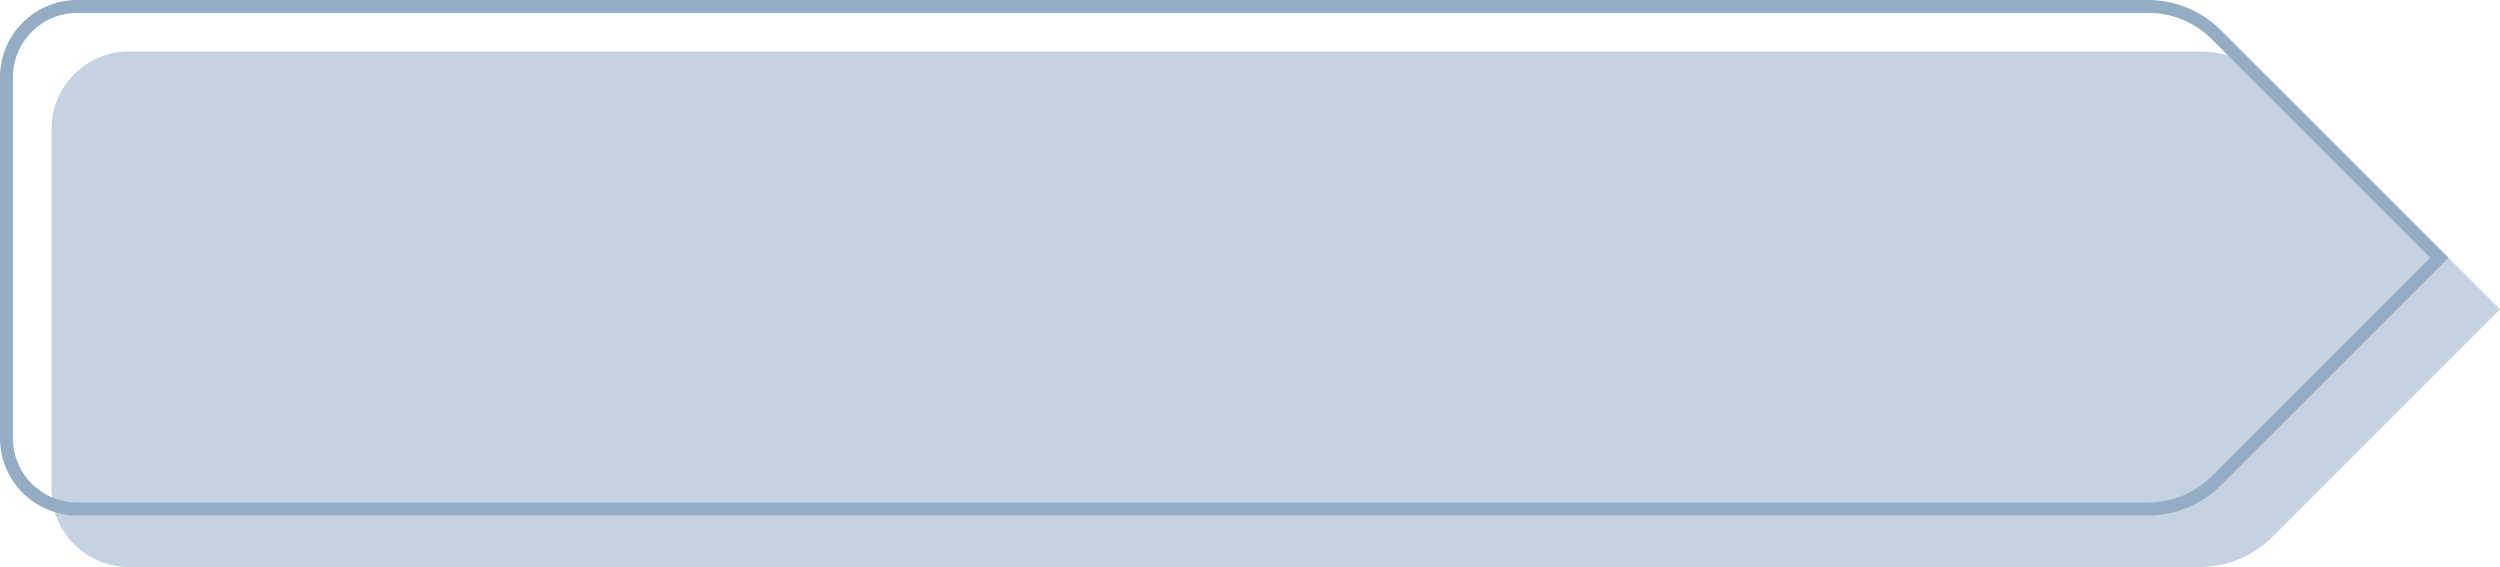 <svg xmlns="http://www.w3.org/2000/svg" width="194" height="44" viewBox="0 0 194 44">
  <g id="Group_1" data-name="Group 1" transform="translate(-835 -4617)">
    <path id="Rectangle" d="M0,6A6,6,0,0,1,6,0H166.686a8,8,0,0,1,5.657,2.343L190,20,172.343,37.657A8,8,0,0,1,166.686,40H6a6,6,0,0,1-6-6Z" transform="translate(839 4621)" fill="#c4d2e1"/>
    <g id="Rectangle_Copy" data-name="Rectangle Copy" transform="translate(835 4617)" fill="none" stroke-miterlimit="10">
      <path d="M0,6A6,6,0,0,1,6,0H166.686a8,8,0,0,1,5.657,2.343L190,20,172.343,37.657A8,8,0,0,1,166.686,40H6a6,6,0,0,1-6-6Z" stroke="none"/>
      <path d="M 6 1 C 3.243 1 1 3.243 1 6 L 1 34 C 1 36.757 3.243 39 6 39 L 166.686 39 C 168.556 39 170.314 38.272 171.636 36.95 L 188.586 20 L 171.636 3.05 C 170.314 1.728 168.556 1 166.686 1 L 6 1 M 6 0 L 166.686 0 C 168.808 0 170.843 0.843 172.343 2.343 L 190 20 L 172.343 37.657 C 170.843 39.157 168.808 40 166.686 40 L 6 40 C 2.686 40 0 37.314 0 34 L 0 6 C 0 2.686 2.686 0 6 0 Z" stroke="none" fill="#94acc4"/>
    </g>
  </g>
</svg>
